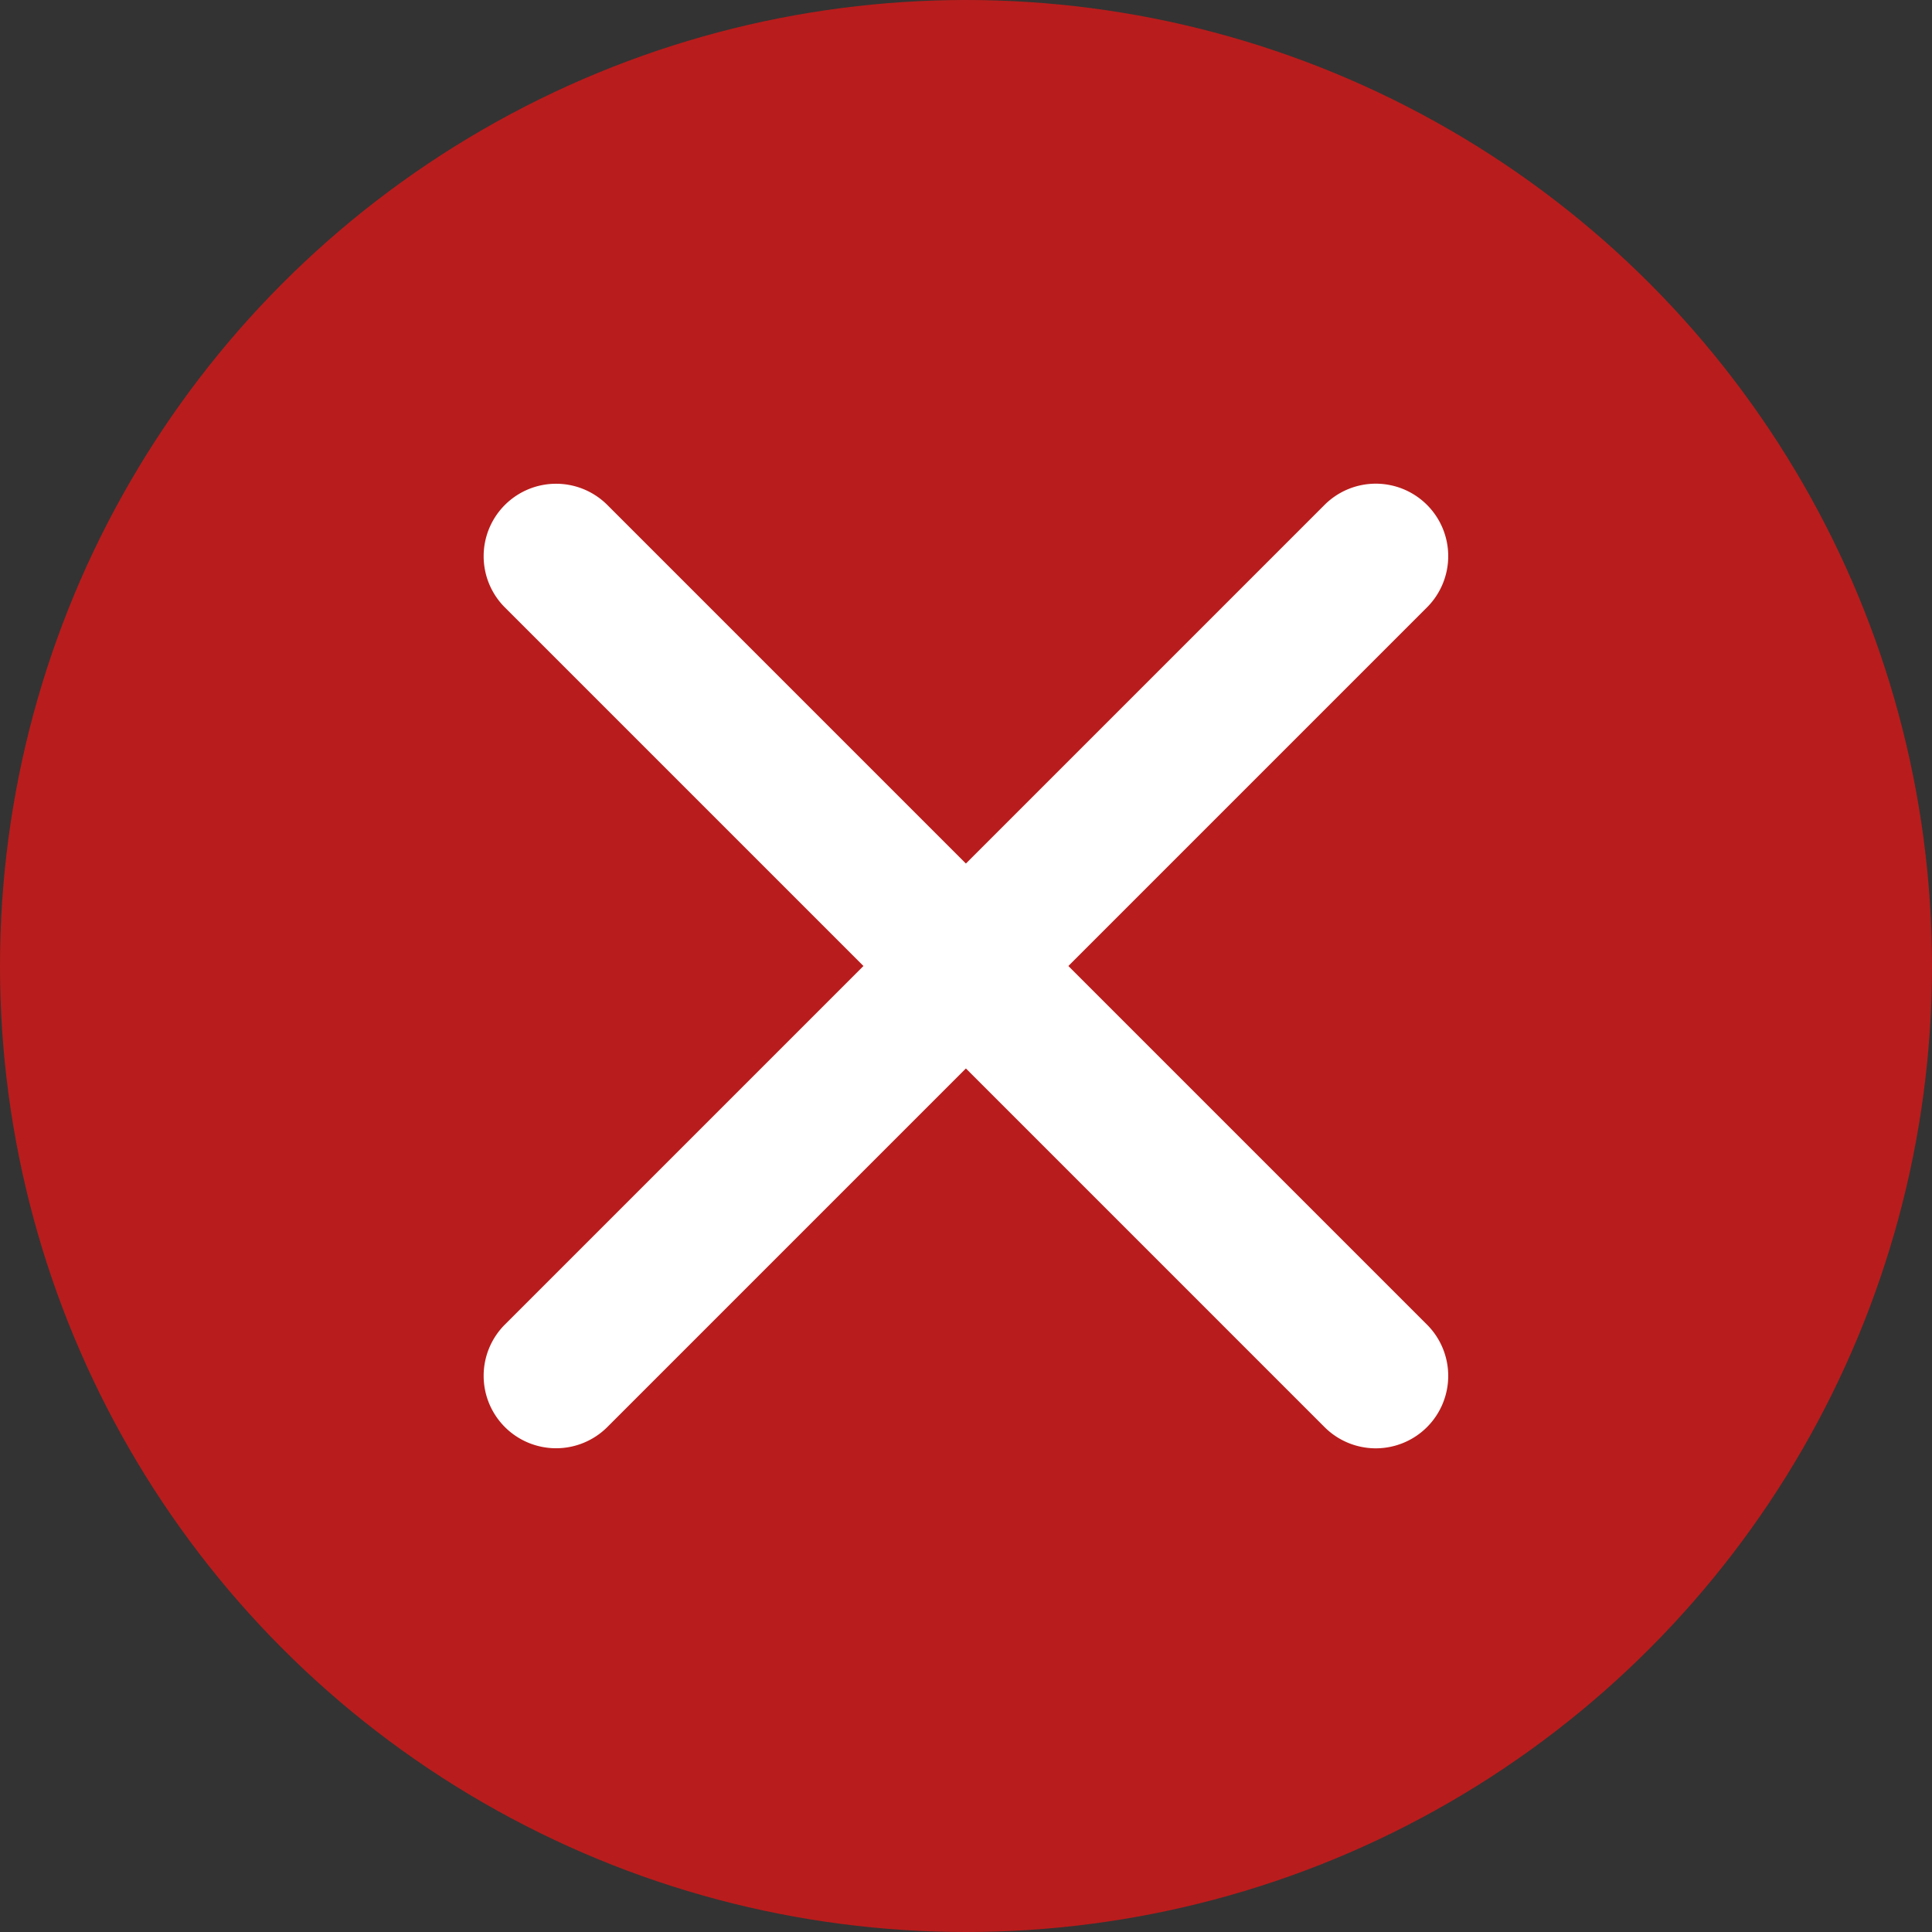 <svg xmlns="http://www.w3.org/2000/svg" width="20" height="20" viewBox="0 0 20 20">
  <rect x="0" y="0" width="20" height="20" fill="#333333" stroke="none"/>
  <g id="clear" transform="translate(-1382.305 -743.913)">
    <circle id="椭圆_444" data-name="椭圆 444" cx="10" cy="10" r="10" transform="translate(1382.305 743.913)" fill="#b91c1c"/>
    <path id="直线_71" data-name="直线 71" d="M0,12.75A.75.75,0,0,1-.75,12V0A.75.75,0,0,1,0-.75.75.75,0,0,1,.75,0V12A.75.75,0,0,1,0,12.75Z" transform="translate(1396.547 749.67) rotate(45)" fill="#fff"/>
    <path id="直线_71-2" data-name="直线 71" d="M0,12.75A.75.75,0,0,1-.75,12V0A.75.75,0,0,1,0-.75.75.75,0,0,1,.75,0V12A.75.75,0,0,1,0,12.75Z" transform="translate(1396.547 758.156) rotate(135)" fill="#fff"/>
  </g>
</svg>
